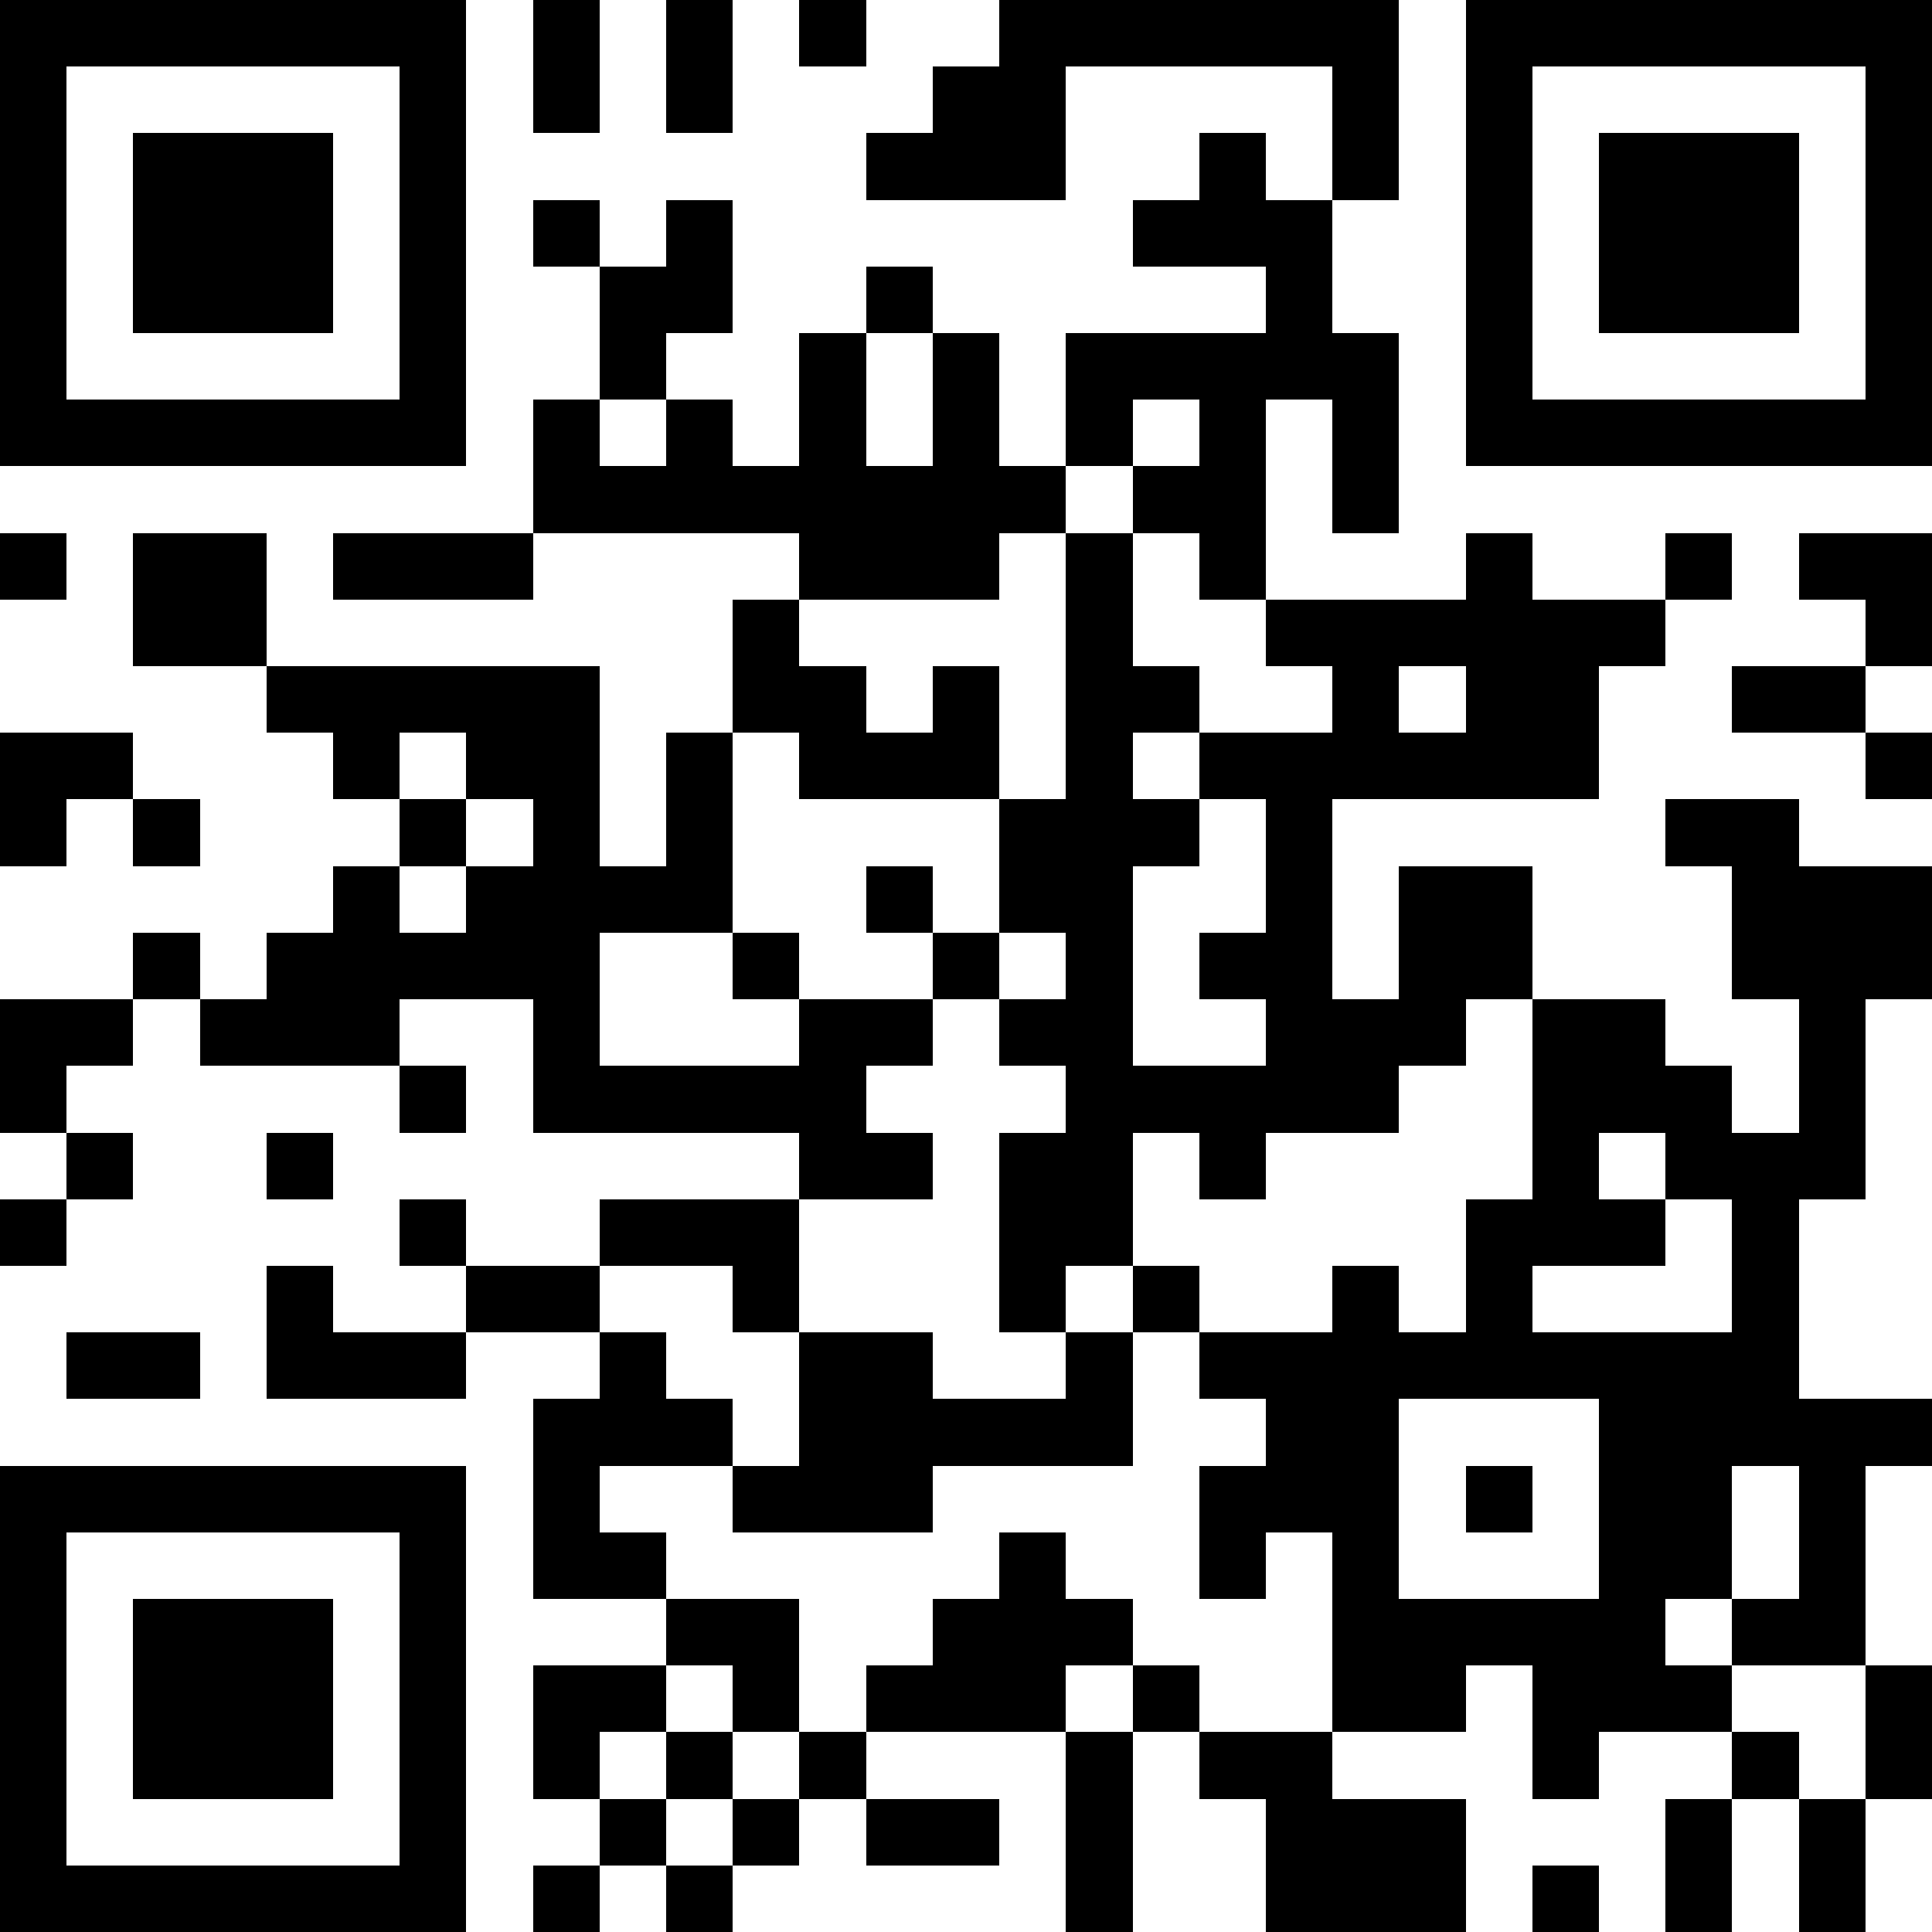 <svg  xmlns="http://www.w3.org/2000/svg" xmlns:xlink="http://www.w3.org/1999/xlink" shape-rendering="crispEdges" height="128" width="128" viewBox="0 0 29 29"><path fill="#FFFFFF" d="M0,0 h29v29H0z"></path><path fill="#000000" d="M0 0h7v1H0zM8 0h1v1H8zM10 0h1v1H10zM12 0h1v1H12zM15 0h6v1H15zM22,0 h7v1H22zM0 1h1v1H0zM6 1h1v1H6zM8 1h1v1H8zM10 1h1v1H10zM14 1h2v1H14zM20 1h1v1H20zM22 1h1v1H22zM28,1 h1v1H28zM0 2h1v1H0zM2 2h3v1H2zM6 2h1v1H6zM13 2h3v1H13zM18 2h1v1H18zM20 2h1v1H20zM22 2h1v1H22zM24 2h3v1H24zM28,2 h1v1H28zM0 3h1v1H0zM2 3h3v1H2zM6 3h1v1H6zM8 3h1v1H8zM10 3h1v1H10zM17 3h3v1H17zM22 3h1v1H22zM24 3h3v1H24zM28,3 h1v1H28zM0 4h1v1H0zM2 4h3v1H2zM6 4h1v1H6zM9 4h2v1H9zM13 4h1v1H13zM19 4h1v1H19zM22 4h1v1H22zM24 4h3v1H24zM28,4 h1v1H28zM0 5h1v1H0zM6 5h1v1H6zM9 5h1v1H9zM12 5h1v1H12zM14 5h1v1H14zM16 5h5v1H16zM22 5h1v1H22zM28,5 h1v1H28zM0 6h7v1H0zM8 6h1v1H8zM10 6h1v1H10zM12 6h1v1H12zM14 6h1v1H14zM16 6h1v1H16zM18 6h1v1H18zM20 6h1v1H20zM22,6 h7v1H22zM8 7h8v1H8zM17 7h2v1H17zM20 7h1v1H20zM0 8h1v1H0zM2 8h2v1H2zM5 8h3v1H5zM12 8h3v1H12zM16 8h1v1H16zM18 8h1v1H18zM22 8h1v1H22zM25 8h1v1H25zM27,8 h2v1H27zM2 9h2v1H2zM11 9h1v1H11zM16 9h1v1H16zM19 9h6v1H19zM28,9 h1v1H28zM4 10h5v1H4zM11 10h2v1H11zM14 10h1v1H14zM16 10h2v1H16zM20 10h1v1H20zM22 10h2v1H22zM26 10h2v1H26zM0 11h2v1H0zM5 11h1v1H5zM7 11h2v1H7zM10 11h1v1H10zM12 11h3v1H12zM16 11h1v1H16zM18 11h6v1H18zM28,11 h1v1H28zM0 12h1v1H0zM2 12h1v1H2zM6 12h1v1H6zM8 12h1v1H8zM10 12h1v1H10zM15 12h3v1H15zM19 12h1v1H19zM25 12h2v1H25zM5 13h1v1H5zM7 13h4v1H7zM13 13h1v1H13zM15 13h2v1H15zM19 13h1v1H19zM21 13h2v1H21zM26,13 h3v1H26zM2 14h1v1H2zM4 14h5v1H4zM11 14h1v1H11zM14 14h1v1H14zM16 14h1v1H16zM18 14h2v1H18zM21 14h2v1H21zM26,14 h3v1H26zM0 15h2v1H0zM3 15h3v1H3zM8 15h1v1H8zM12 15h2v1H12zM15 15h2v1H15zM19 15h3v1H19zM23 15h2v1H23zM27 15h1v1H27zM0 16h1v1H0zM6 16h1v1H6zM8 16h5v1H8zM16 16h5v1H16zM23 16h3v1H23zM27 16h1v1H27zM1 17h1v1H1zM4 17h1v1H4zM12 17h2v1H12zM15 17h2v1H15zM18 17h1v1H18zM23 17h1v1H23zM25 17h3v1H25zM0 18h1v1H0zM6 18h1v1H6zM9 18h3v1H9zM15 18h2v1H15zM22 18h3v1H22zM26 18h1v1H26zM4 19h1v1H4zM7 19h2v1H7zM11 19h1v1H11zM15 19h1v1H15zM17 19h1v1H17zM20 19h1v1H20zM22 19h1v1H22zM26 19h1v1H26zM1 20h2v1H1zM4 20h3v1H4zM9 20h1v1H9zM12 20h2v1H12zM16 20h1v1H16zM18 20h9v1H18zM8 21h3v1H8zM12 21h5v1H12zM19 21h2v1H19zM24,21 h5v1H24zM0 22h7v1H0zM8 22h1v1H8zM11 22h3v1H11zM18 22h3v1H18zM22 22h1v1H22zM24 22h2v1H24zM27 22h1v1H27zM0 23h1v1H0zM6 23h1v1H6zM8 23h2v1H8zM15 23h1v1H15zM18 23h1v1H18zM20 23h1v1H20zM24 23h2v1H24zM27 23h1v1H27zM0 24h1v1H0zM2 24h3v1H2zM6 24h1v1H6zM10 24h2v1H10zM14 24h3v1H14zM20 24h5v1H20zM26 24h2v1H26zM0 25h1v1H0zM2 25h3v1H2zM6 25h1v1H6zM8 25h2v1H8zM11 25h1v1H11zM13 25h3v1H13zM17 25h1v1H17zM20 25h2v1H20zM23 25h3v1H23zM28,25 h1v1H28zM0 26h1v1H0zM2 26h3v1H2zM6 26h1v1H6zM8 26h1v1H8zM10 26h1v1H10zM12 26h1v1H12zM16 26h1v1H16zM18 26h2v1H18zM23 26h1v1H23zM26 26h1v1H26zM28,26 h1v1H28zM0 27h1v1H0zM6 27h1v1H6zM9 27h1v1H9zM11 27h1v1H11zM13 27h2v1H13zM16 27h1v1H16zM19 27h3v1H19zM25 27h1v1H25zM27 27h1v1H27zM0 28h7v1H0zM8 28h1v1H8zM10 28h1v1H10zM16 28h1v1H16zM19 28h3v1H19zM23 28h1v1H23zM25 28h1v1H25zM27 28h1v1H27z"></path></svg>